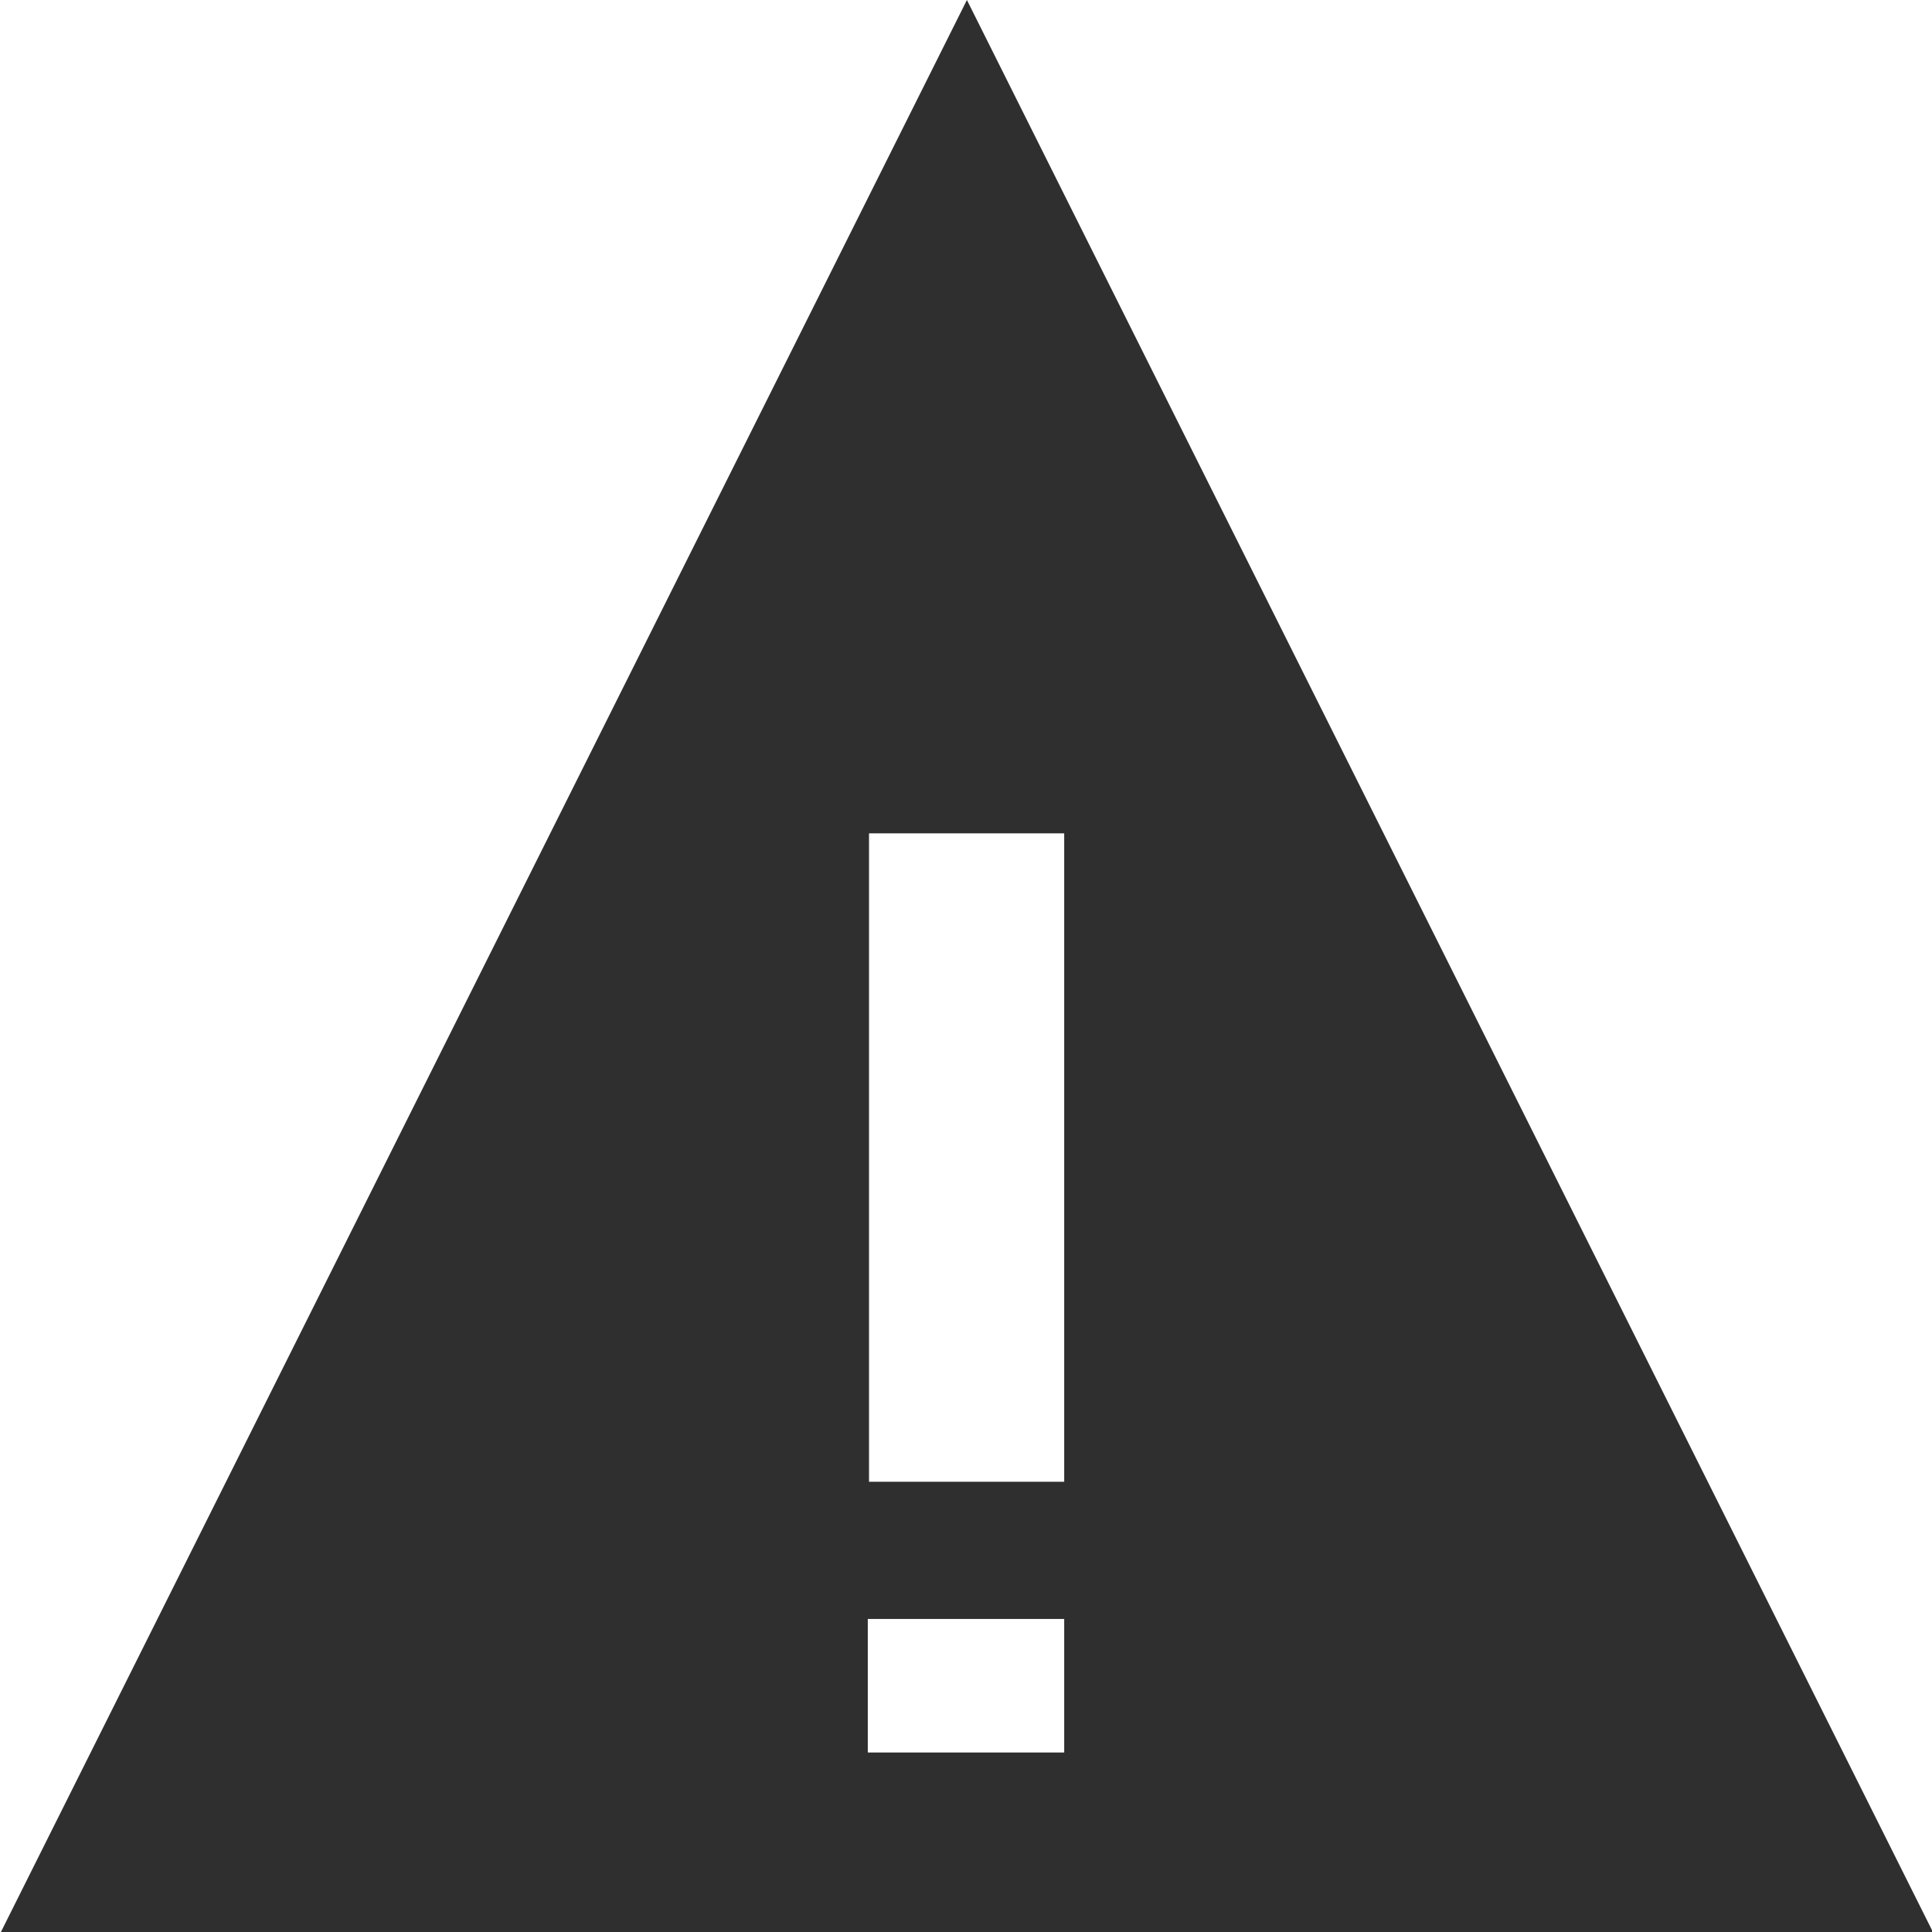 <svg xmlns="http://www.w3.org/2000/svg" viewBox="0 0 31.97 31.97"><defs><style>.cls-1{fill:#2f2f2f;}</style></defs><title>risk_warning</title><g id="Layer_2" data-name="Layer 2"><g id="SYMBOLS"><path id="risk_warning" class="cls-1" d="M16,0,0,32H32Zm1.61,13.79V24.52H14.38V13.79h3.21m-3.23,13h3.25V29H14.36Z"/></g></g></svg>